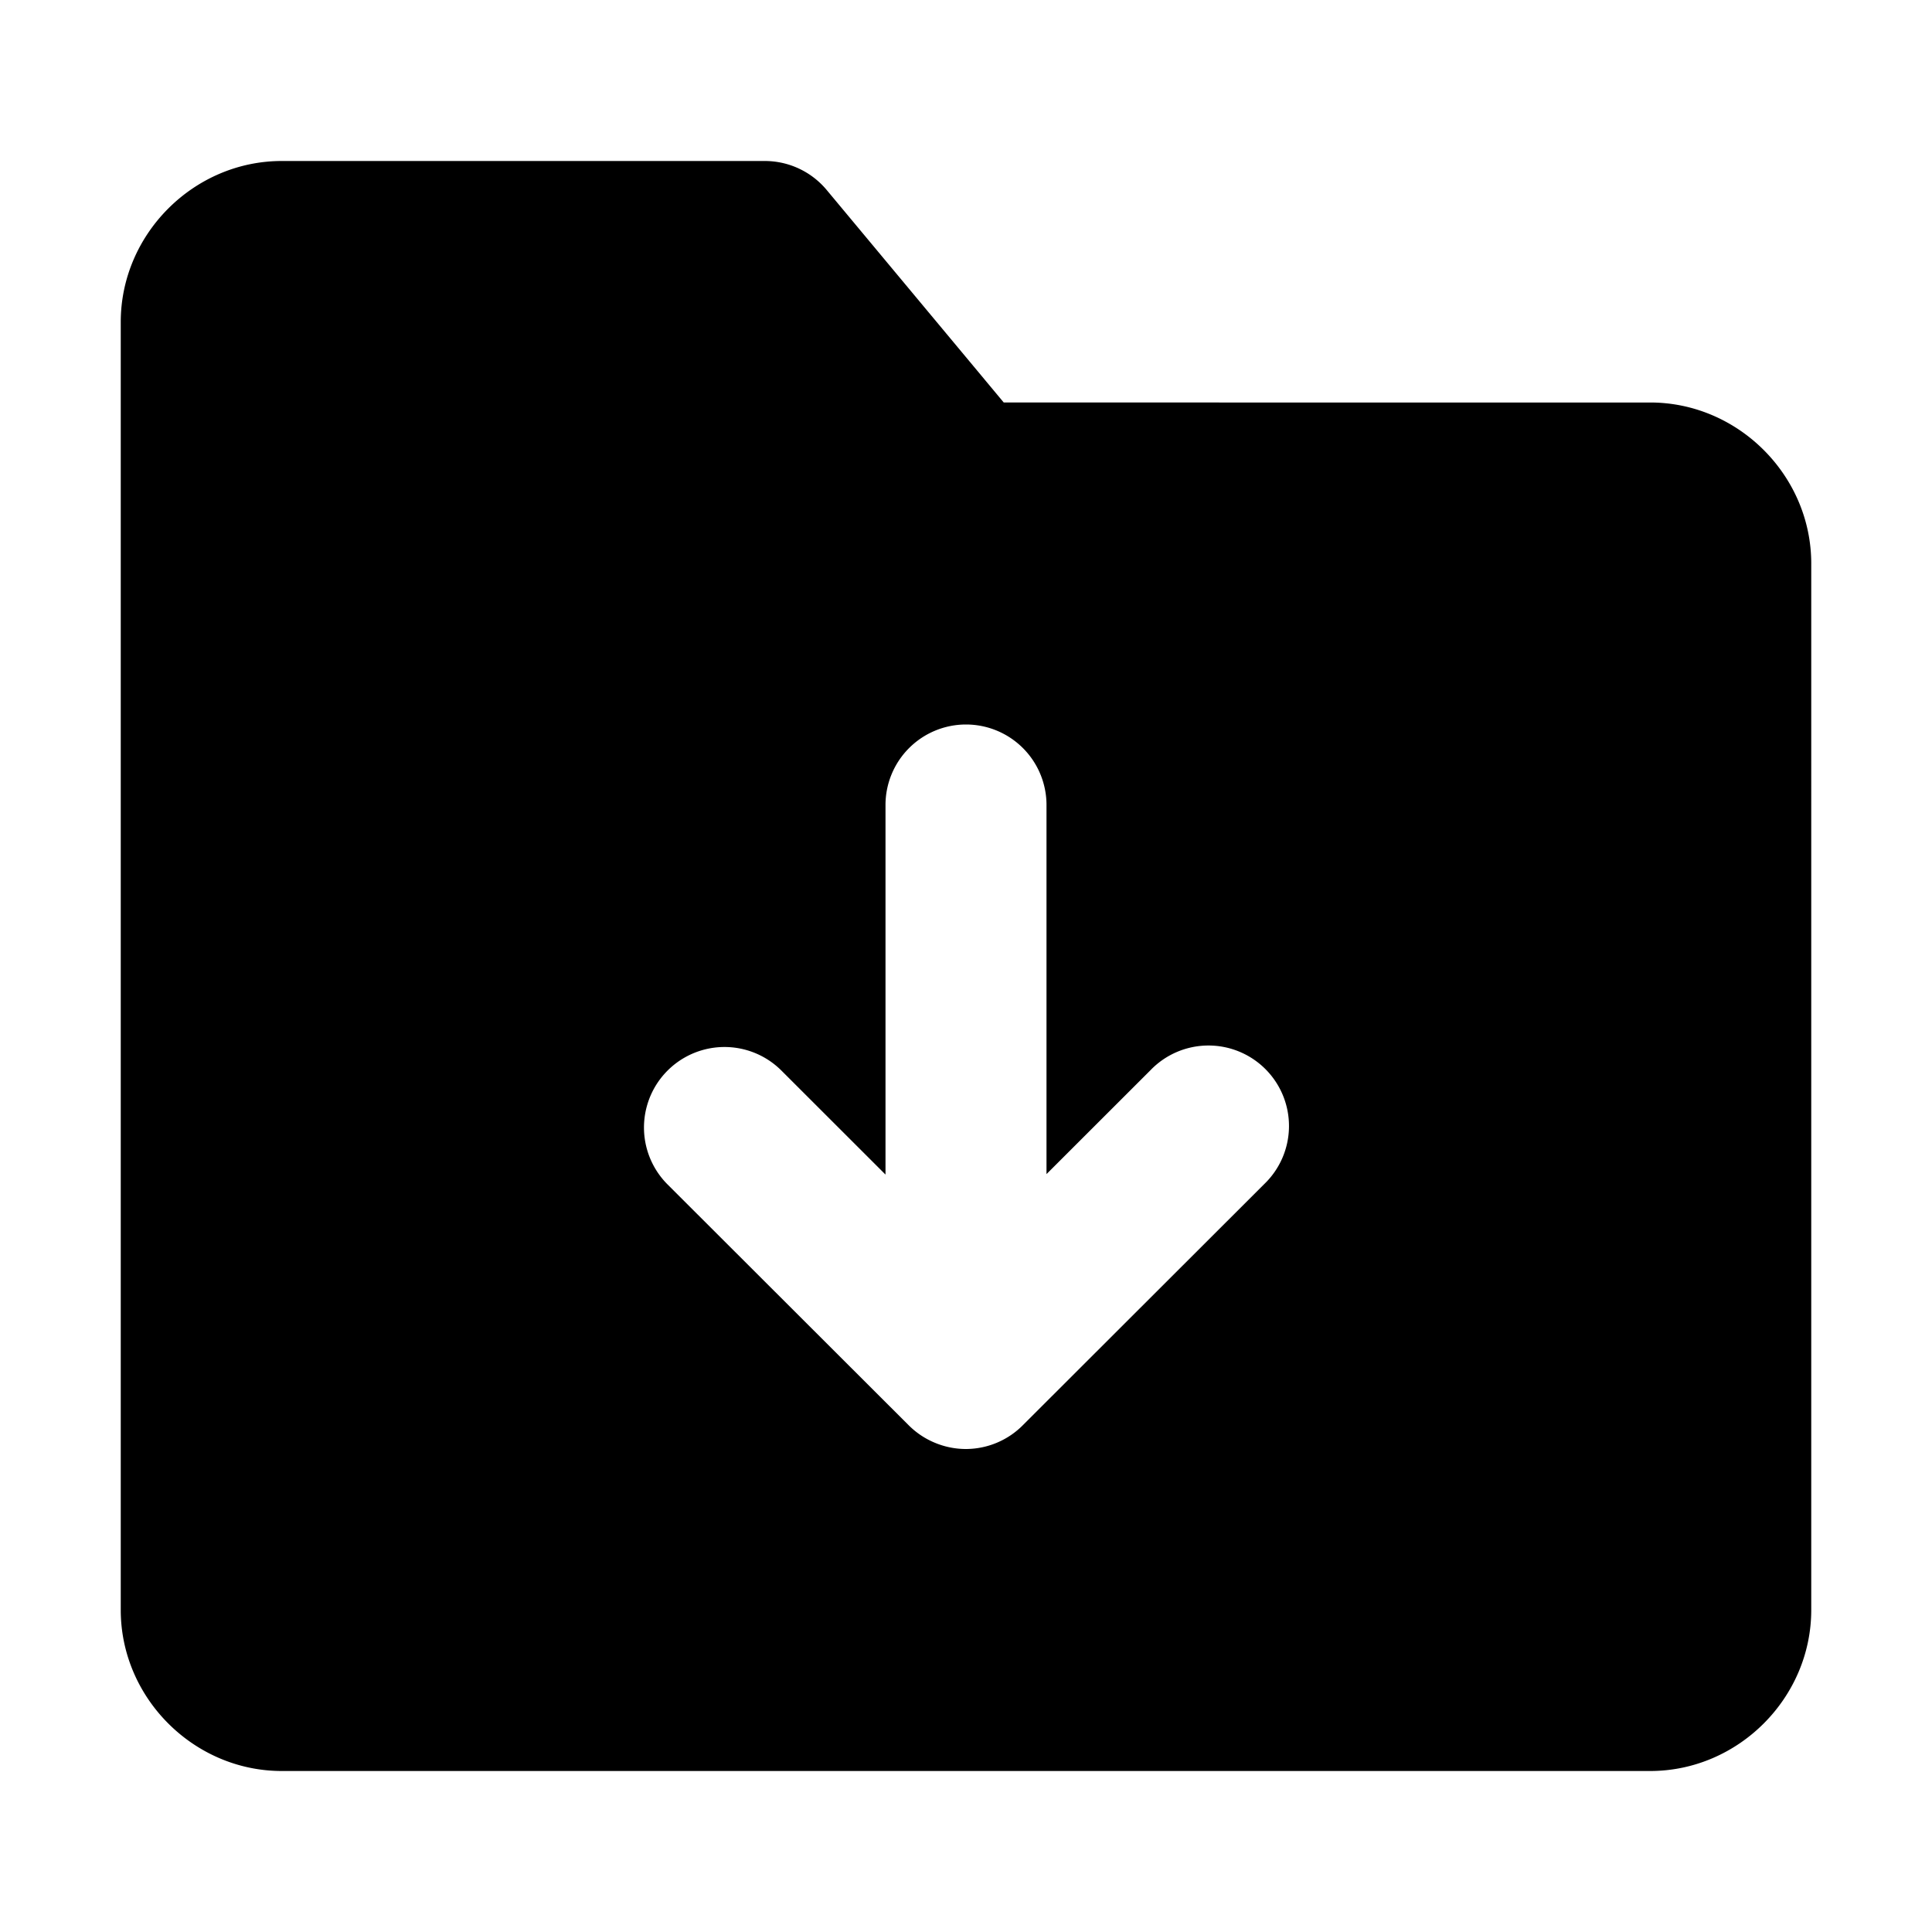 <svg xmlns="http://www.w3.org/2000/svg" width="48" height="48" viewBox="0 0 48 48"><path d="M7 4C4.815 4 3 5.815 3 8v32c0 2.185 1.815 4 4 4h34c2.185 0 4-1.815 4-4V14c0-2.185-1.815-4-4-4H24.938l-4.4-5.281A2 2 0 0 0 19 4Zm17 14a2 2 0 0 1 2 2v9.17l2.586-2.584a2 2 0 1 1 2.828 2.828l-5.984 5.977A2 2 0 0 1 24 36a2 2 0 0 1-.766-.152 2 2 0 0 1-.654-.434l-5.994-5.986a2 2 0 0 1 2.828-2.83L22 29.182V20a2 2 0 0 1 2-2z"/></svg>
